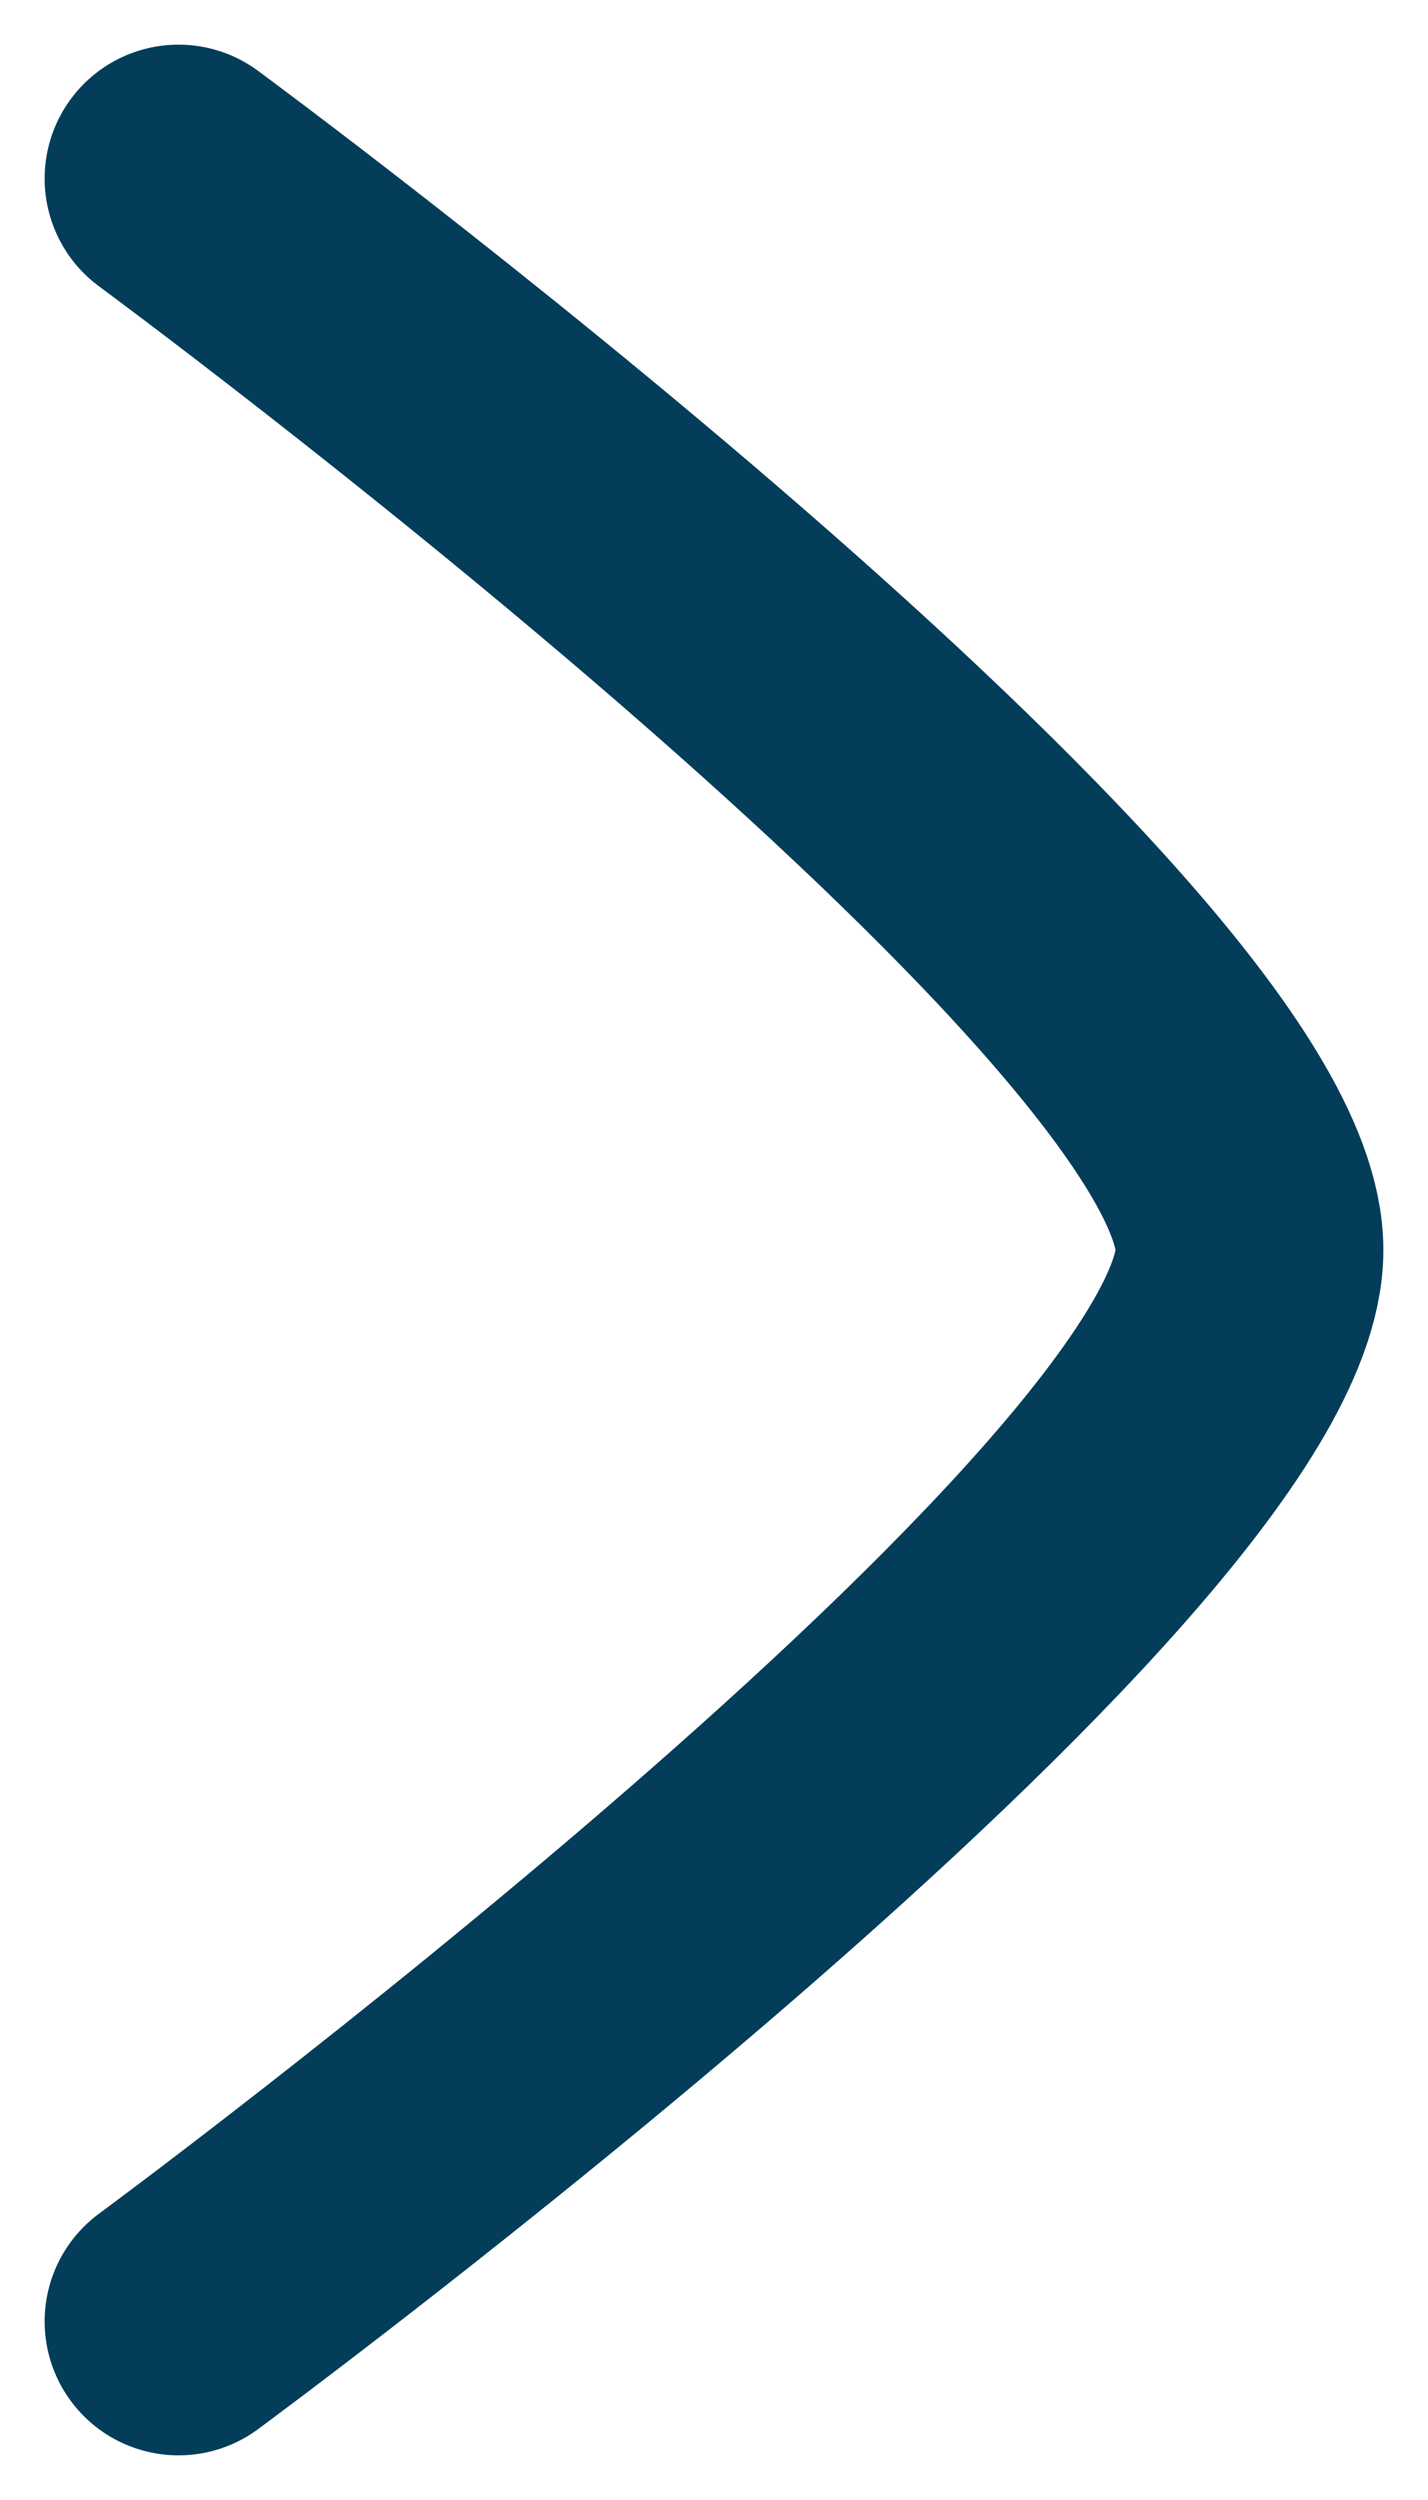 <svg width="8" height="14" viewBox="0 0 8 14" fill="none" xmlns="http://www.w3.org/2000/svg">
<g id="elements">
<path id="Vector" d="M1 1C1 1 7 5.419 7 7C7 8.581 1 13 1 13" stroke="#033D59" stroke-width="1.5" stroke-linecap="round" stroke-linejoin="round"/>
</g>
</svg>
